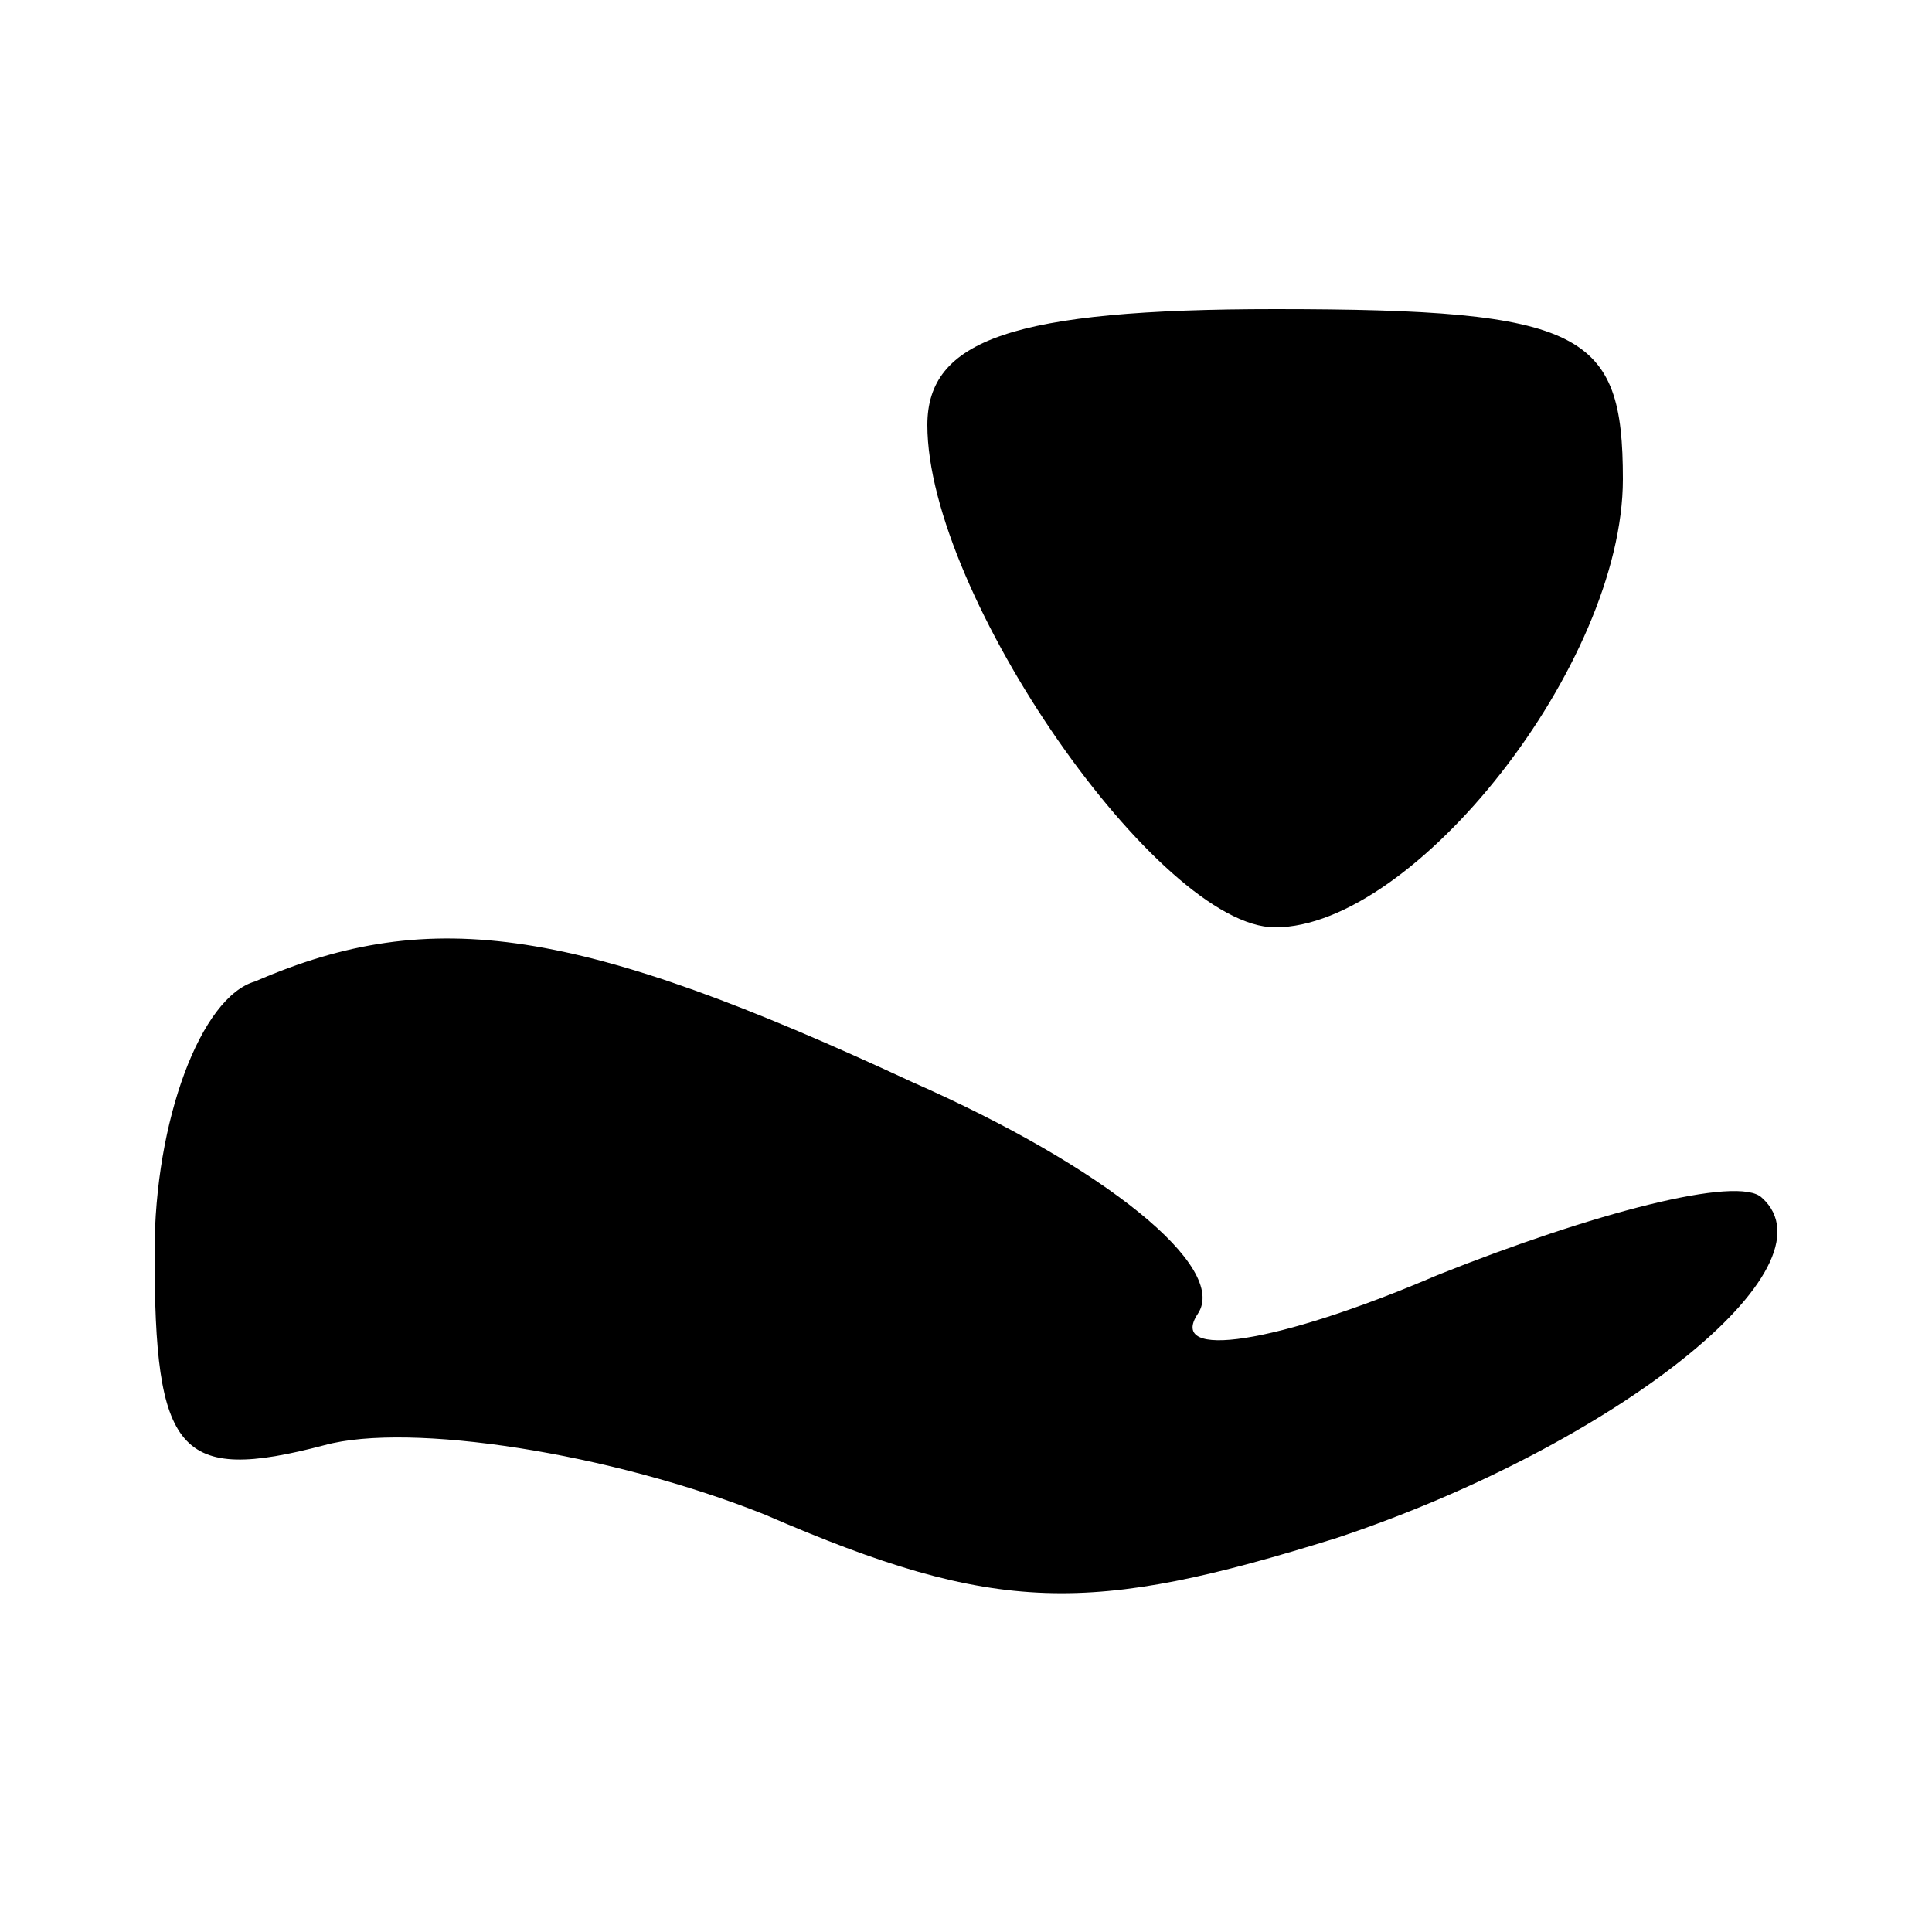 <?xml version="1.0" standalone="no"?>
<!DOCTYPE svg PUBLIC "-//W3C//DTD SVG 20010904//EN"
 "http://www.w3.org/TR/2001/REC-SVG-20010904/DTD/svg10.dtd">
<svg version="1.0" xmlns="http://www.w3.org/2000/svg"
 width="25pt" height="25pt" viewBox="0 0 25 25"
 preserveAspectRatio="xMidYMid meet">

<g transform="translate(0,25) scale(0.1,-0.1)"
fill="#000000" stroke="none">
<path d="M120 195 c0 -22 30 -65 45 -65 18 0 45 34 45 58 0 19 -5 22 -45 22
-34 0 -45 -4 -45 -15z"/>
<path d="M33 123 c-7 -2 -13 -18 -13 -35 0 -26 3 -30 22 -25 11 3 37 -1 57 -9
30 -13 42 -13 74 -3 36 12 65 35 55 44 -3 3 -22 -2 -42 -10 -21 -9 -35 -11
-31 -5 4 6 -12 19 -37 30 -43 20 -62 23 -85 13z"/>
</g>
</svg>
